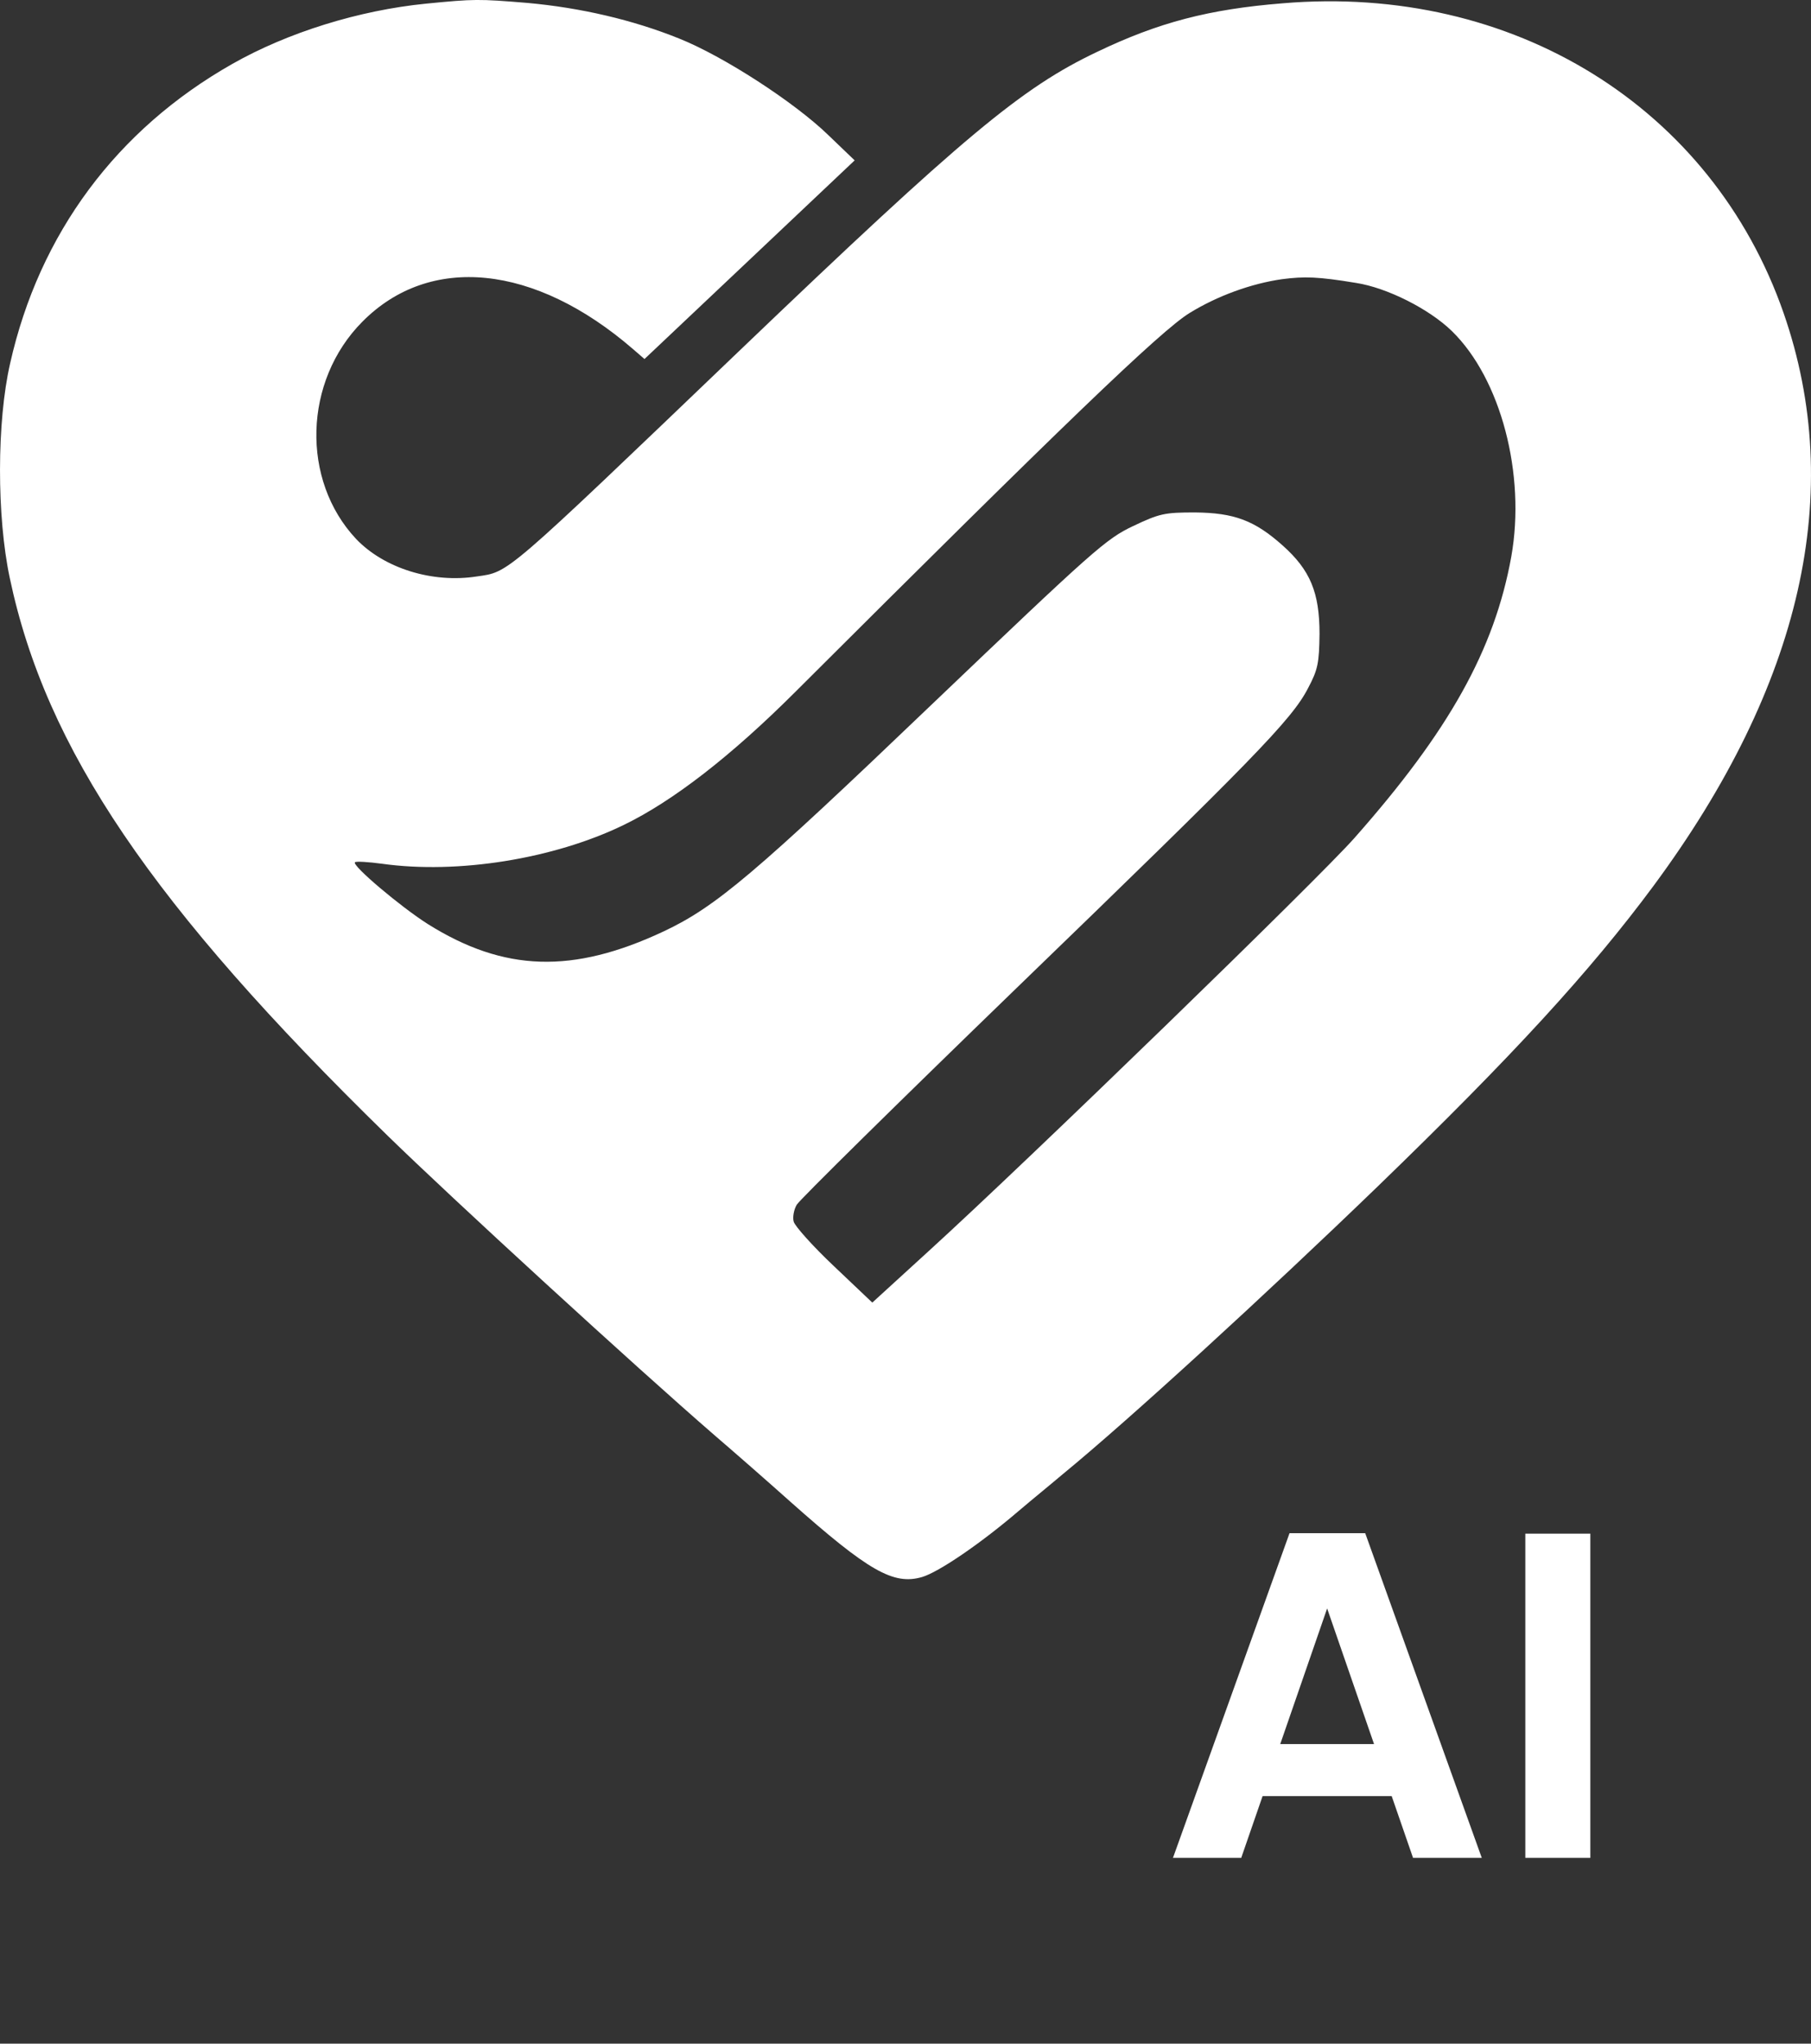 <svg viewBox="0 0 39 44" fill="none" xmlns="http://www.w3.org/2000/svg">
<rect x="0" y="0" width="39" height="44" fill="#333333" stroke="none"/>
<path d="M9.171 0.079C7.734 0.222 6.198 0.697 5 1.378C2.514 2.788 0.846 5.029 0.218 7.825C-0.071 9.084 -0.071 11.12 0.21 12.442C0.986 16.125 3.274 19.499 8.345 24.449C9.716 25.788 13.689 29.431 15.391 30.904C15.787 31.244 16.522 31.886 17.018 32.33C18.703 33.826 19.24 34.135 19.859 33.953C20.206 33.85 21.09 33.256 21.941 32.528C22.23 32.282 22.659 31.933 22.882 31.743C24.303 30.579 27.252 27.878 29.663 25.55C32.579 22.73 34.248 20.909 35.61 19.071C38.807 14.747 39.748 10.589 38.41 6.74C36.866 2.305 32.579 -0.348 27.623 0.071C26.037 0.198 24.947 0.483 23.626 1.117C22.007 1.885 20.768 2.915 15.944 7.532C10.807 12.45 10.972 12.308 10.27 12.411C9.312 12.561 8.271 12.236 7.668 11.603C6.479 10.336 6.536 8.205 7.8 6.93C9.254 5.457 11.517 5.687 13.632 7.516L13.879 7.73L16.142 5.592L18.405 3.453L17.836 2.907C17.109 2.202 15.581 1.212 14.631 0.832C13.632 0.428 12.5 0.166 11.36 0.063C10.303 -0.024 10.22 -0.024 9.171 0.079ZM29.201 6.091C29.87 6.194 30.779 6.653 31.266 7.128C32.323 8.158 32.86 10.217 32.546 11.983C32.183 13.995 31.2 15.745 29.168 18.042C28.408 18.905 22.147 24.98 20.008 26.928L18.785 28.045L17.959 27.261C17.505 26.833 17.117 26.397 17.092 26.302C17.067 26.215 17.092 26.049 17.158 25.938C17.216 25.835 19.347 23.736 21.883 21.281C26.979 16.355 27.822 15.492 28.168 14.818C28.383 14.415 28.408 14.272 28.416 13.646C28.416 12.759 28.218 12.276 27.623 11.745C27.02 11.207 26.583 11.041 25.732 11.033C25.079 11.033 24.972 11.056 24.402 11.326C23.816 11.603 23.551 11.841 20.066 15.167C16.25 18.818 15.416 19.523 14.292 20.053C12.335 20.972 10.856 20.925 9.213 19.895C8.626 19.523 7.577 18.636 7.643 18.565C7.668 18.541 7.932 18.557 8.221 18.596C9.857 18.826 11.922 18.493 13.425 17.765C14.491 17.25 15.746 16.276 17.134 14.89C22.858 9.179 24.997 7.12 25.616 6.74C26.219 6.368 26.946 6.106 27.607 6.011C28.094 5.948 28.383 5.956 29.201 6.091Z" fill="white"/>
<path d="M29.97 38.67H27.19L26.73 40H25.26L27.77 33.01H29.4L31.91 40H30.43L29.97 38.67ZM29.59 37.55L28.58 34.63L27.57 37.55H29.59ZM34.248 33.02V40H32.848V33.02H34.248Z" fill="white"/>
</svg>
